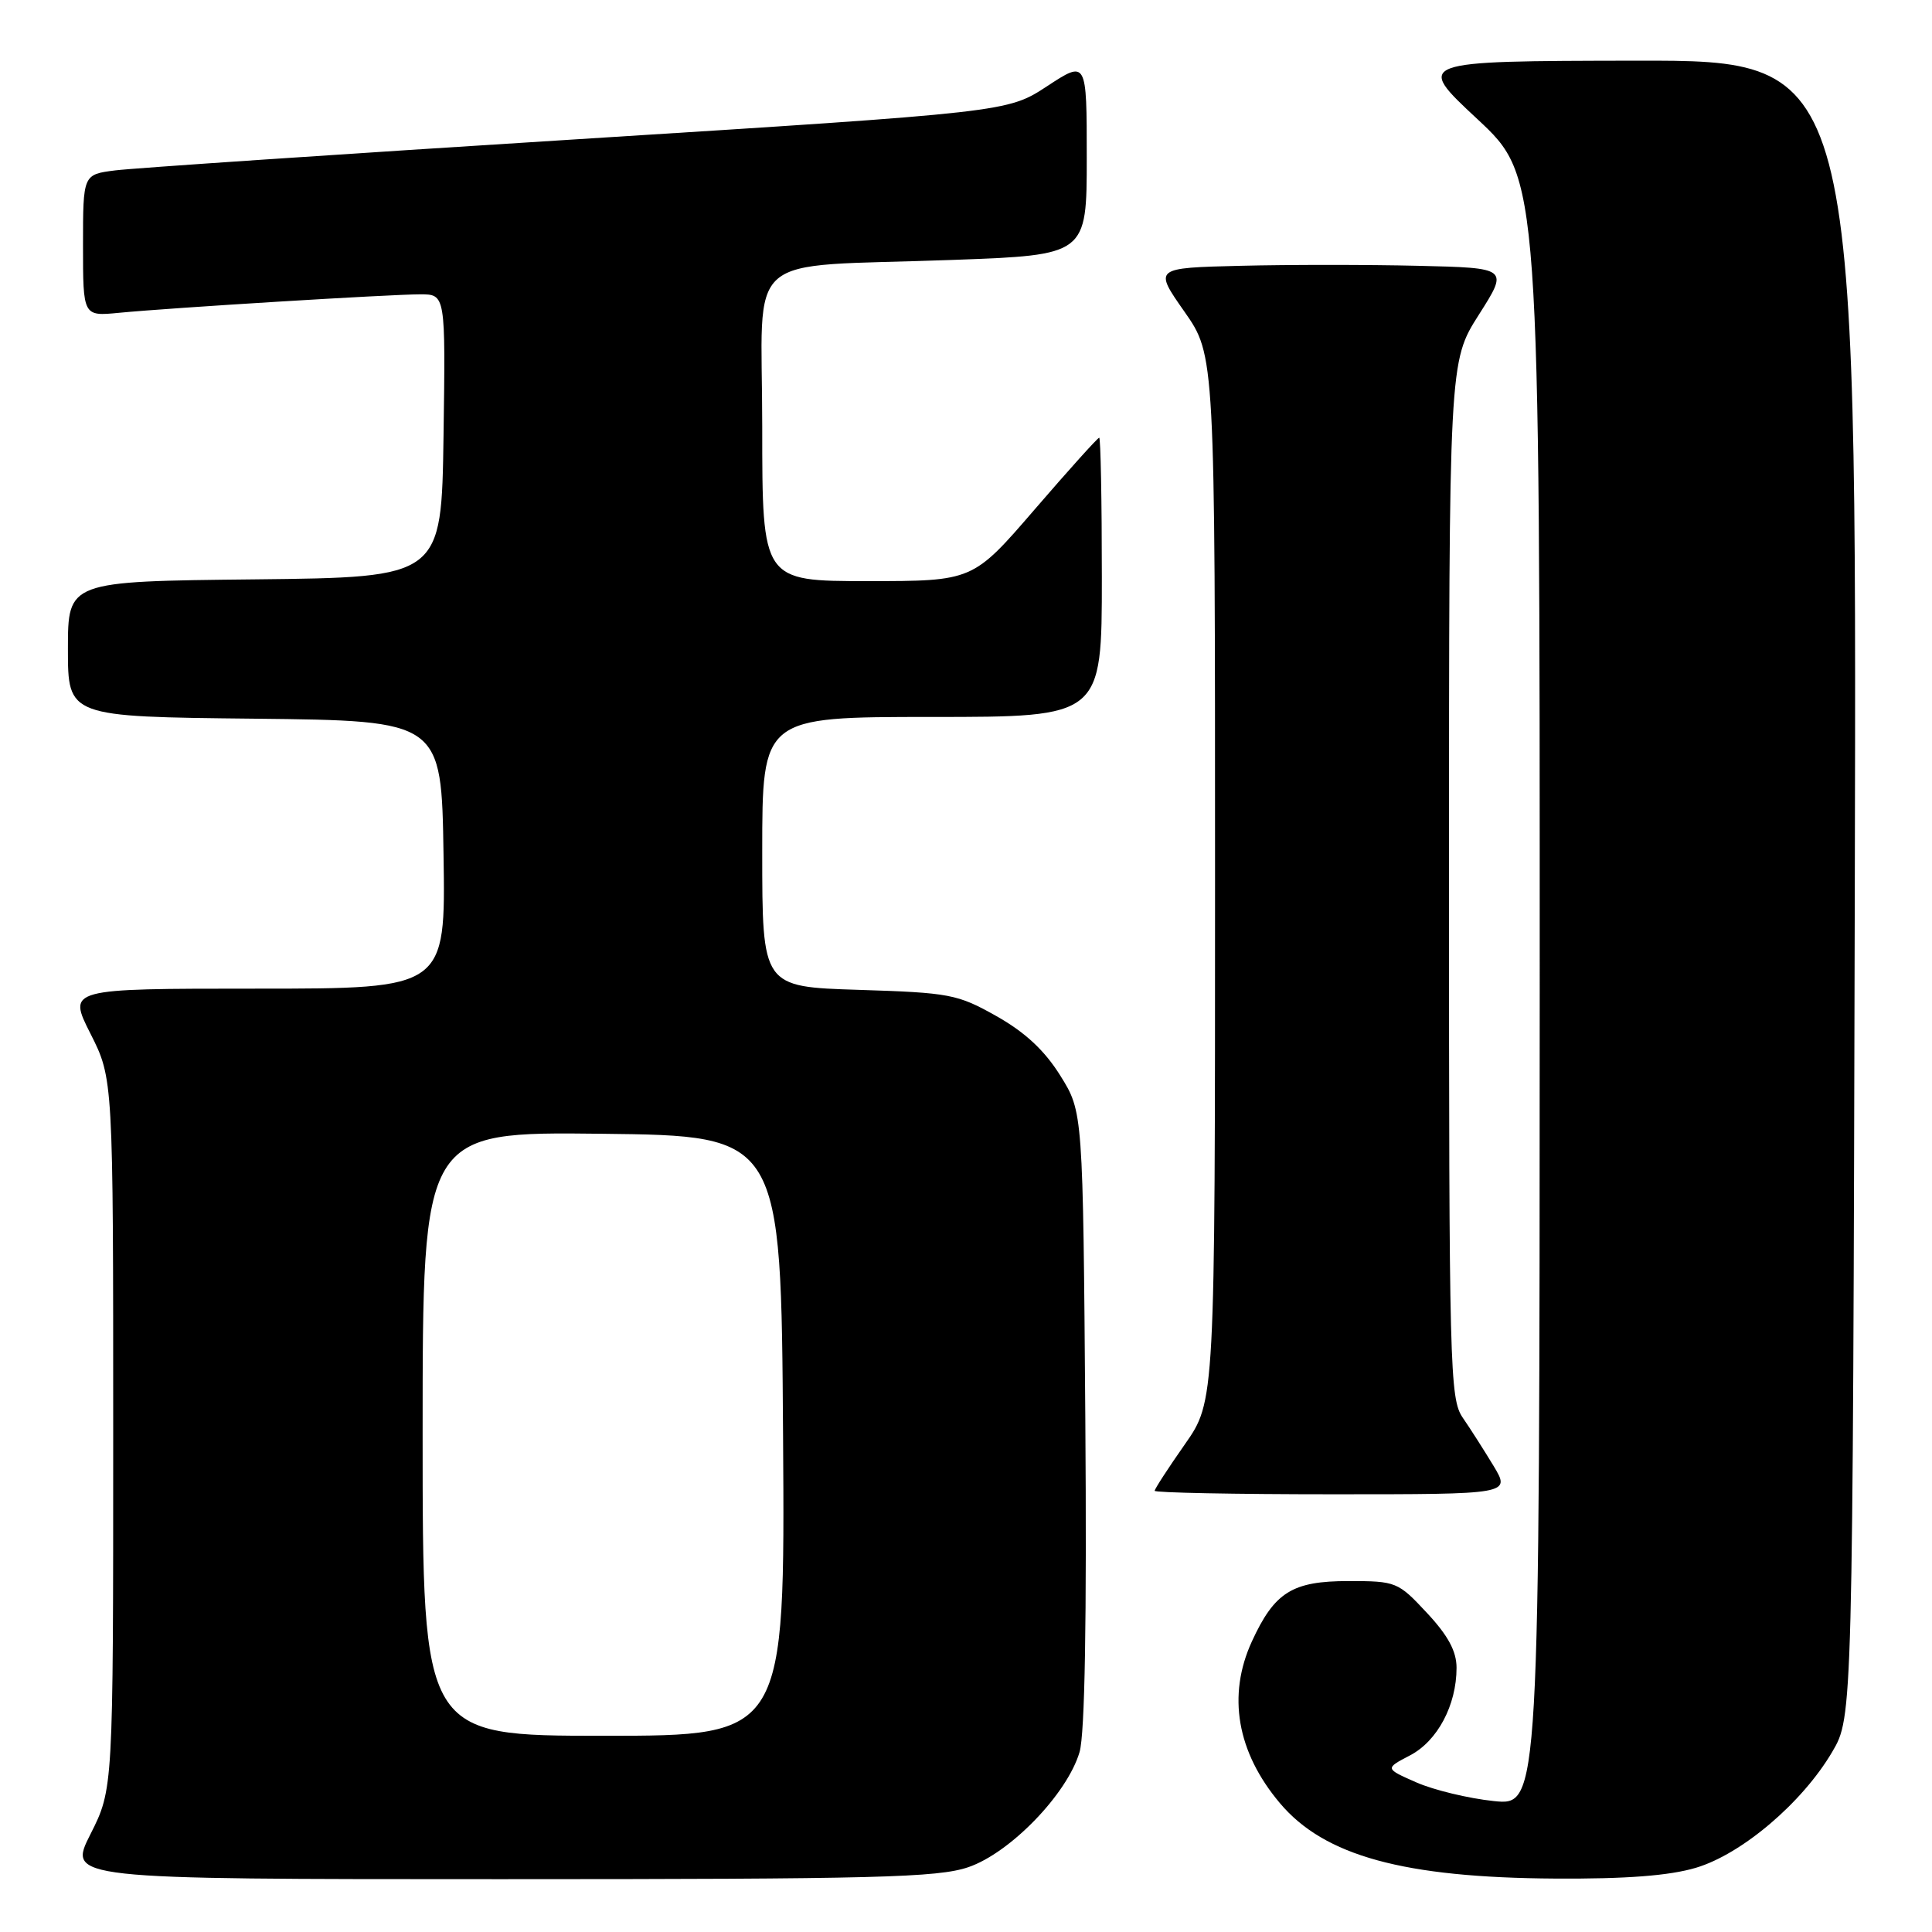 <?xml version="1.0" encoding="UTF-8" standalone="no"?>
<!DOCTYPE svg PUBLIC "-//W3C//DTD SVG 1.1//EN" "http://www.w3.org/Graphics/SVG/1.1/DTD/svg11.dtd" >
<svg xmlns="http://www.w3.org/2000/svg" xmlns:xlink="http://www.w3.org/1999/xlink" version="1.1" viewBox="0 0 256 256">
 <g >
 <path fill="currentColor"
d=" M 128.31 247.41 C 133.87 245.51 141.42 237.70 143.05 232.15 C 143.75 229.75 144.01 214.67 143.81 187.92 C 143.50 147.34 143.50 147.34 140.50 142.53 C 138.41 139.18 135.83 136.78 132.03 134.64 C 126.87 131.73 125.84 131.54 113.78 131.16 C 101.00 130.76 101.00 130.76 101.00 112.88 C 101.00 95.00 101.00 95.00 123.50 95.00 C 146.00 95.00 146.00 95.00 146.00 76.50 C 146.00 66.33 145.84 58.00 145.65 58.00 C 145.45 58.00 141.61 62.27 137.10 67.50 C 128.91 77.00 128.91 77.00 114.96 77.00 C 101.00 77.00 101.00 77.00 101.00 56.59 C 101.00 32.78 97.93 35.48 126.25 34.44 C 144.00 33.79 144.00 33.79 144.00 20.88 C 144.00 7.98 144.00 7.98 138.75 11.42 C 133.50 14.86 133.50 14.86 76.50 18.45 C 45.15 20.42 17.59 22.28 15.25 22.58 C 11.00 23.12 11.00 23.12 11.00 32.51 C 11.00 41.91 11.00 41.91 15.75 41.45 C 22.68 40.78 51.74 39.00 55.68 39.00 C 59.04 39.00 59.04 39.00 58.77 57.75 C 58.50 76.50 58.50 76.50 33.75 76.77 C 9.00 77.03 9.00 77.03 9.00 86.00 C 9.00 94.97 9.00 94.97 33.75 95.23 C 58.50 95.50 58.50 95.50 58.77 113.25 C 59.05 131.00 59.05 131.00 34.01 131.00 C 8.97 131.00 8.97 131.00 11.99 136.97 C 15.00 142.94 15.00 142.94 15.00 190.00 C 15.00 237.06 15.00 237.06 11.99 243.03 C 8.97 249.00 8.97 249.00 66.31 249.00 C 116.09 249.00 124.26 248.79 128.31 247.41 Z  M 224.72 247.49 C 230.80 245.68 238.82 238.87 242.78 232.13 C 245.50 227.50 245.50 227.50 245.77 117.75 C 246.03 8.00 246.03 8.00 216.77 8.04 C 187.50 8.09 187.50 8.09 195.77 15.79 C 204.03 23.50 204.03 23.50 204.02 131.39 C 204.00 239.28 204.00 239.28 197.93 238.65 C 194.59 238.30 189.98 237.19 187.68 236.18 C 183.50 234.34 183.50 234.34 186.83 232.60 C 190.47 230.70 193.00 225.95 193.00 220.99 C 193.00 218.80 191.88 216.72 189.07 213.71 C 185.24 209.60 184.99 209.50 178.68 209.50 C 171.23 209.50 168.88 210.97 165.88 217.50 C 162.60 224.65 163.89 232.16 169.59 238.92 C 175.48 245.92 185.99 248.80 206.07 248.92 C 215.46 248.98 221.20 248.54 224.72 247.49 Z  M 197.91 194.25 C 196.66 192.19 194.83 189.31 193.82 187.85 C 192.10 185.34 192.00 181.35 192.00 116.56 C 192.00 47.92 192.00 47.92 195.95 41.71 C 199.90 35.50 199.90 35.50 187.89 35.22 C 181.29 35.06 170.71 35.06 164.38 35.22 C 152.88 35.50 152.88 35.50 156.94 41.29 C 161.00 47.09 161.00 47.09 161.00 116.38 C 161.00 185.67 161.00 185.67 157.00 191.38 C 154.80 194.52 153.00 197.29 153.00 197.54 C 153.00 197.79 163.61 198.00 176.58 198.00 C 200.16 198.00 200.16 198.00 197.91 194.25 Z  M 56.00 189.98 C 56.00 149.96 56.00 149.96 79.75 150.23 C 103.50 150.50 103.50 150.50 103.76 190.25 C 104.02 230.00 104.02 230.00 80.01 230.00 C 56.00 230.00 56.00 230.00 56.00 189.98 Z "/>
</g>
</svg>
